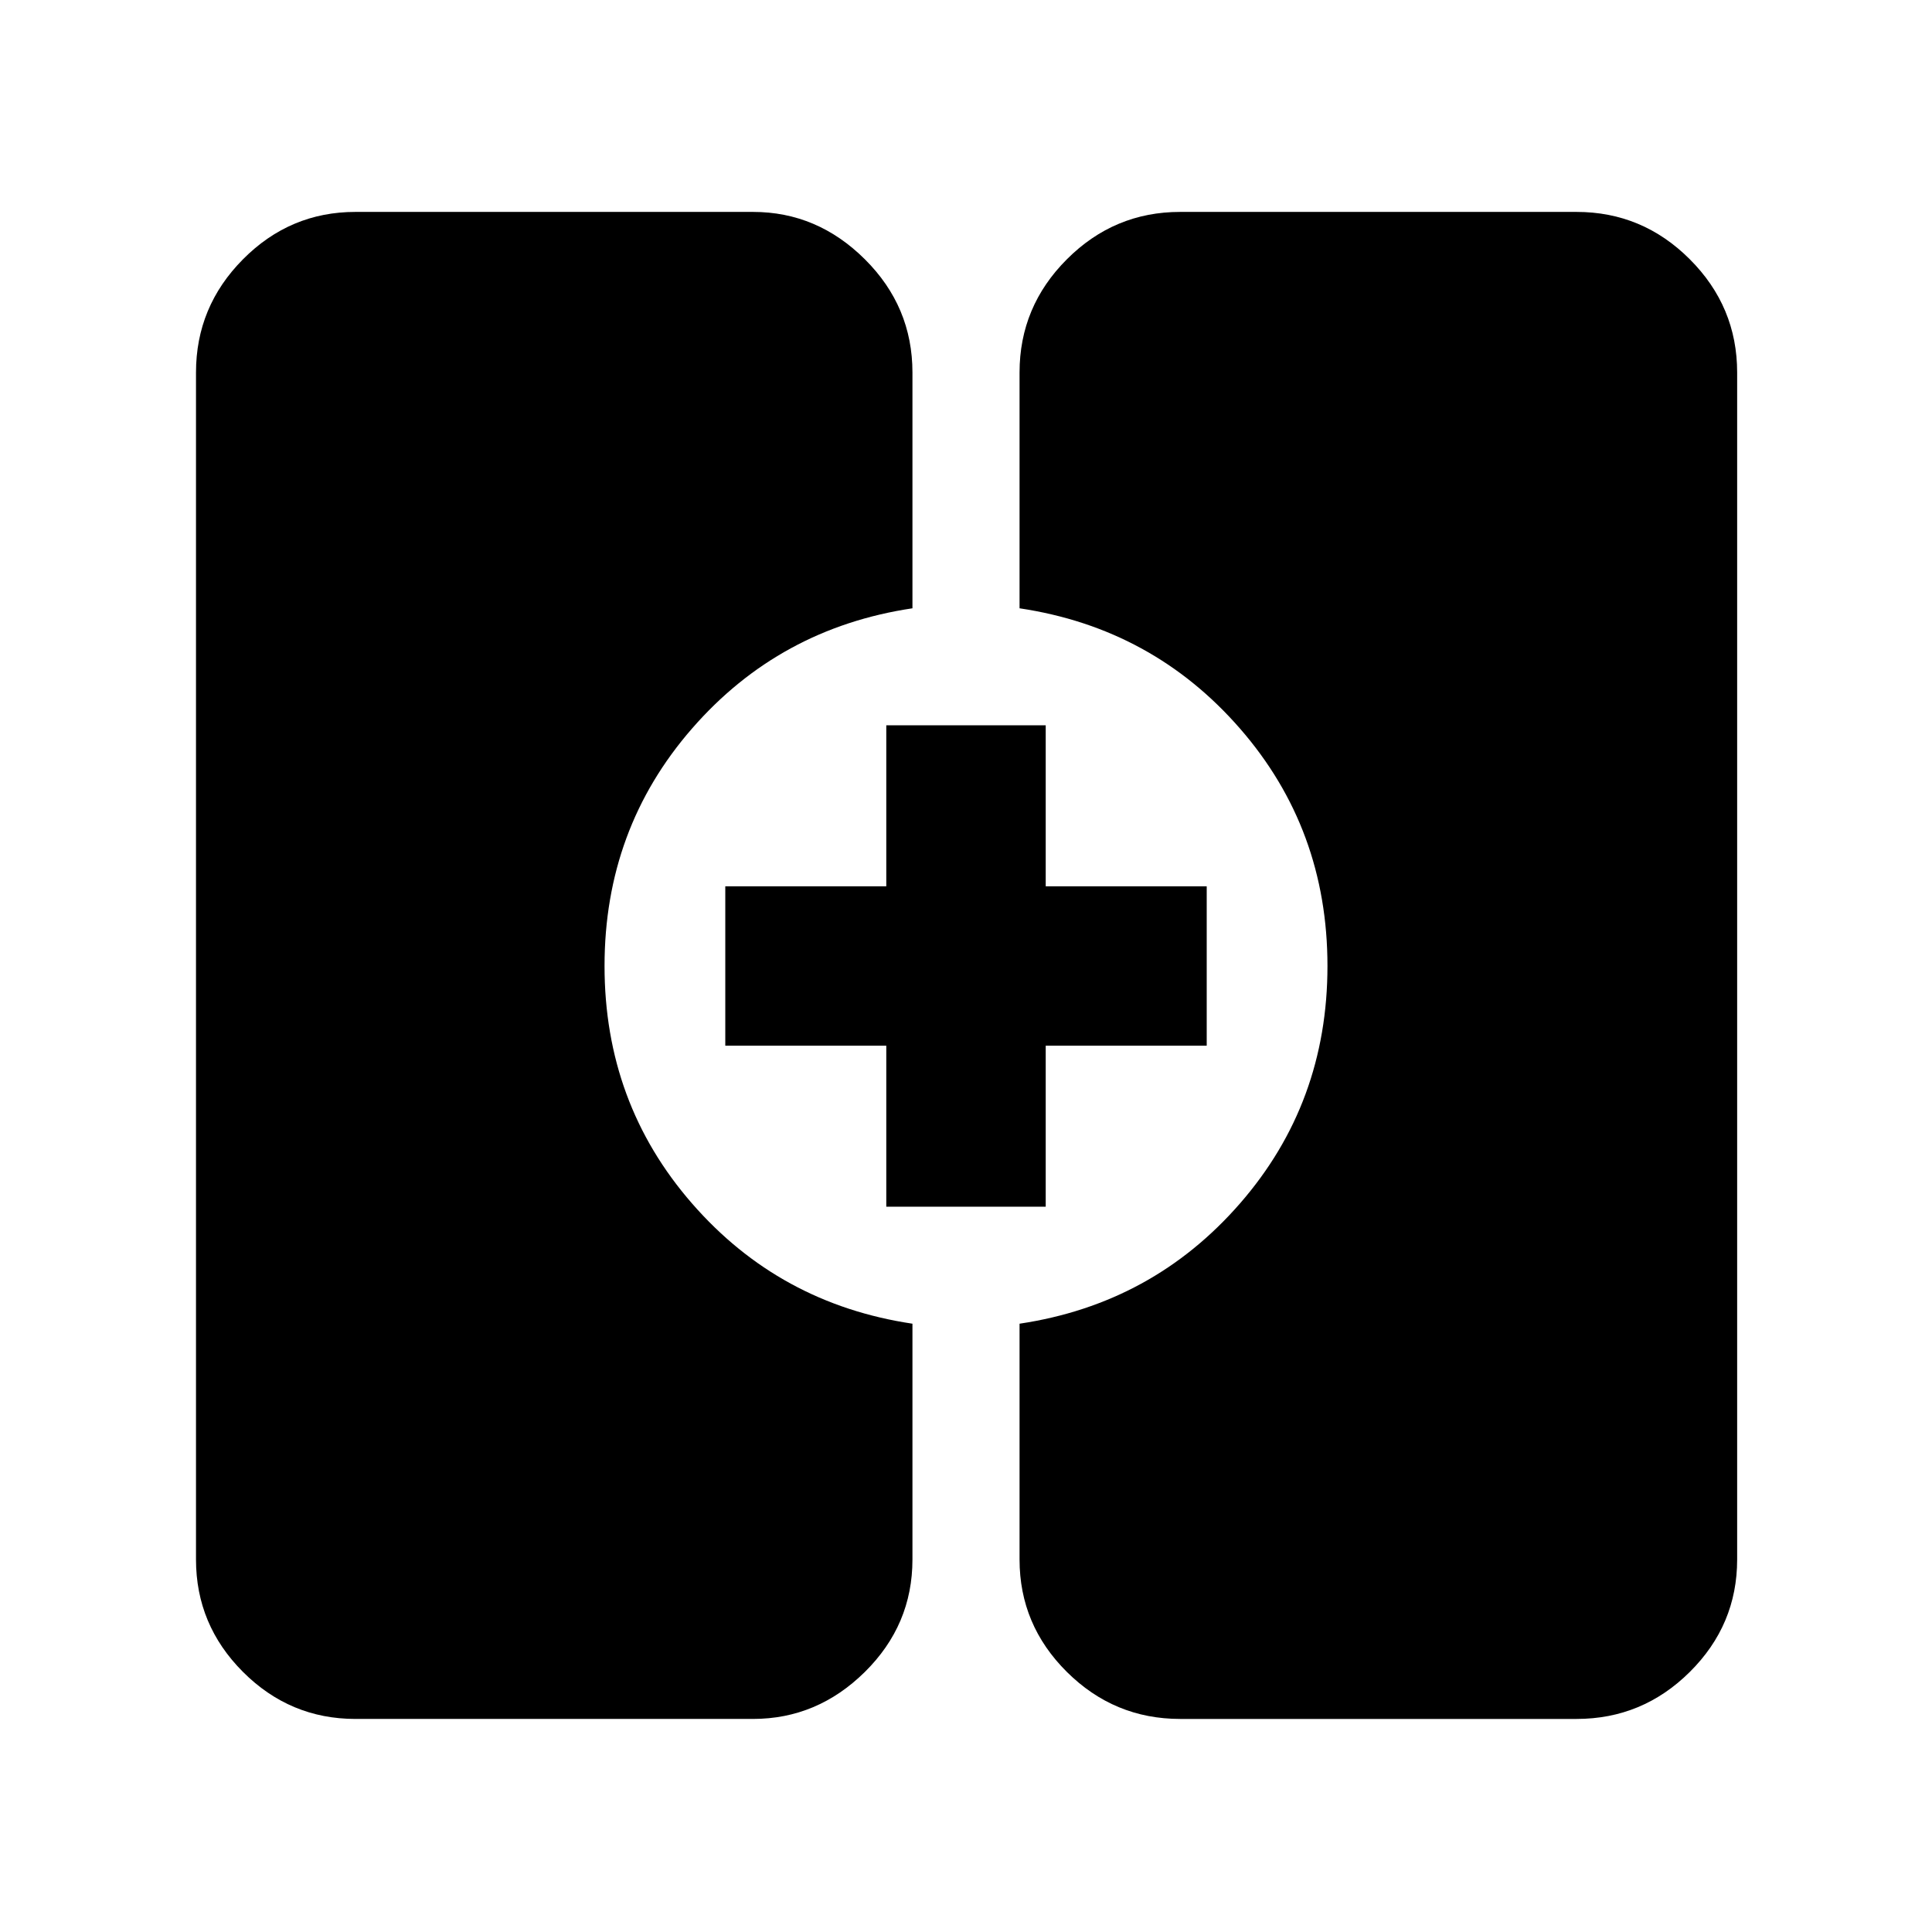 <svg xmlns="http://www.w3.org/2000/svg" height="48" viewBox="0 -960 960 960" width="48"><path d="M176.61-105.87q-32.51 0-55.86-23.35-23.36-23.36-23.36-55.87v-589.82q0-32.74 23.36-56.26 23.35-23.53 55.86-23.53h197.56q31.92 0 55.57 23.53 23.65 23.52 23.65 56.26v117.17q-66.09 9.87-109.54 59.76-43.46 49.89-43.46 117.98t43.46 117.98q43.45 49.89 109.54 59.76v117.17q0 32.51-23.65 55.87-23.65 23.35-55.57 23.35H176.61Zm409.78 0q-32.74 0-56.26-23.35-23.52-23.36-23.52-55.87v-117.17q66.09-9.87 109.54-59.76 43.46-49.89 43.46-117.98t-43.46-117.98q-43.45-49.89-109.54-59.76v-117.17q0-32.74 23.52-56.26 23.52-23.53 56.26-23.53h197q32.74 0 56.26 23.53 23.53 23.52 23.53 56.26v589.82q0 32.51-23.53 55.87-23.52 23.35-56.26 23.35h-197Zm-146-254.52v-80h-80v-79.22h80v-80h79.22v80h80v79.22h-80v80h-79.22Z"/></svg>